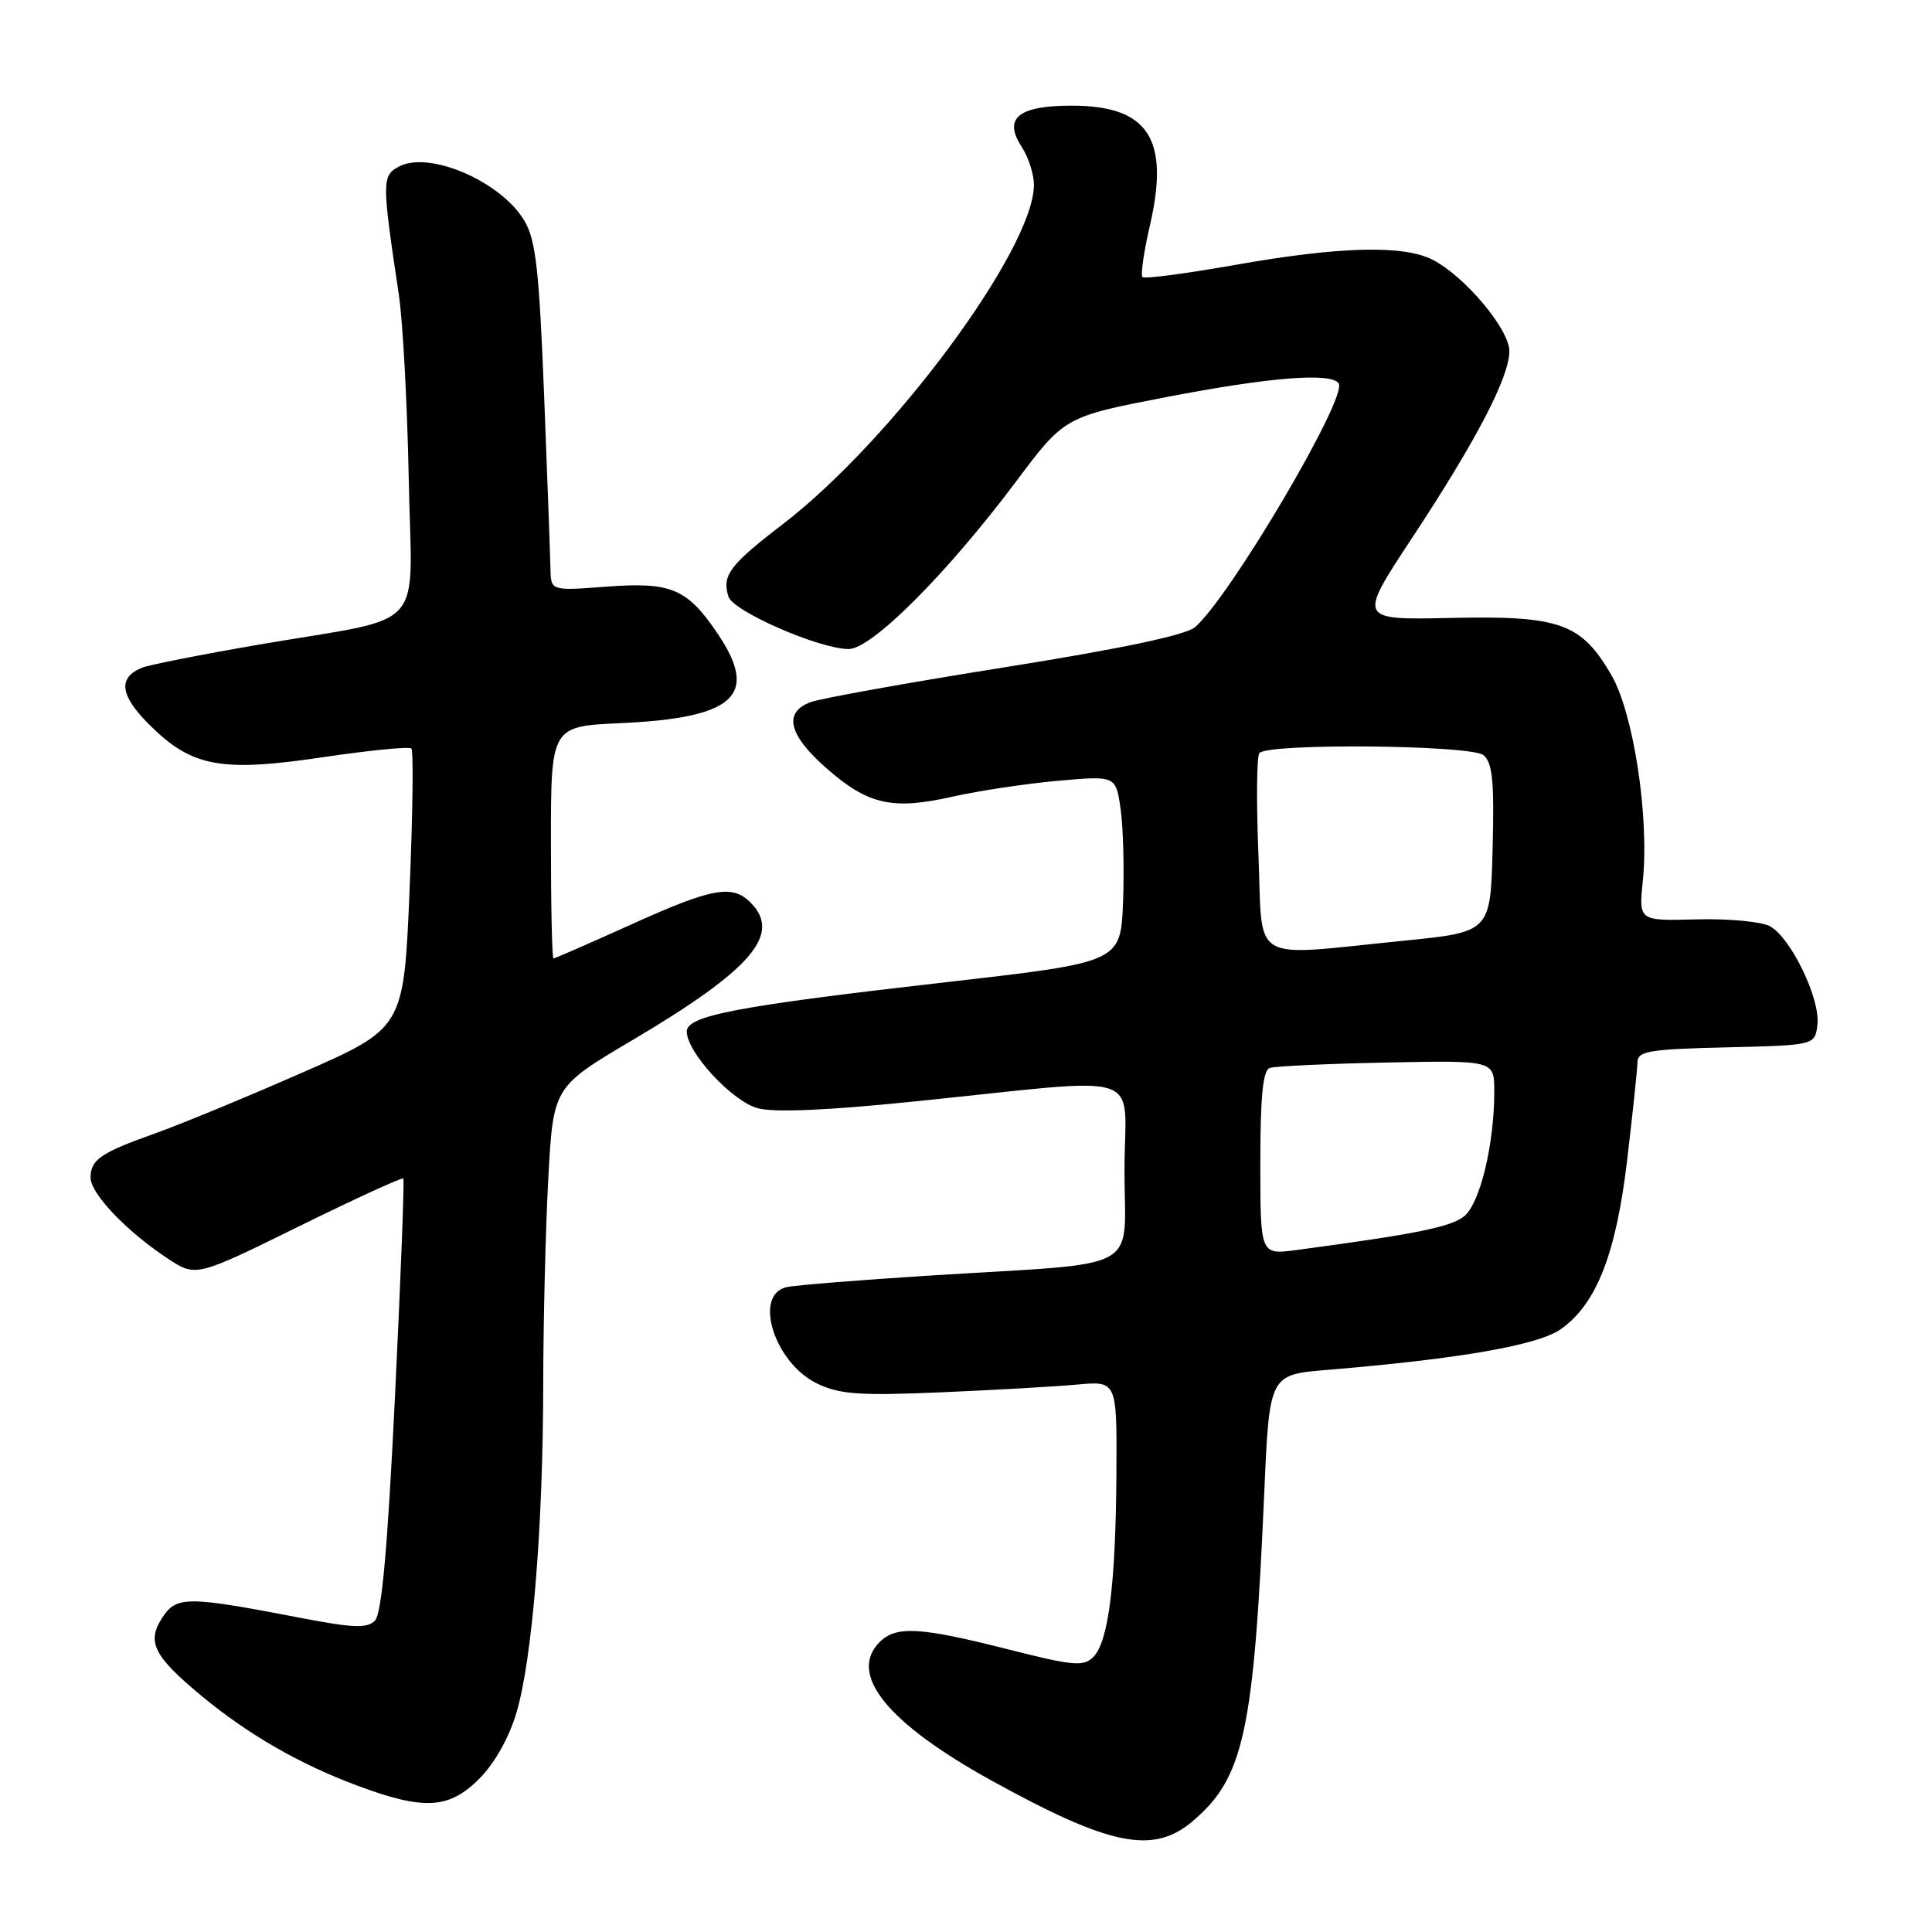 <?xml version="1.0" encoding="UTF-8" standalone="no"?>
<!DOCTYPE svg PUBLIC "-//W3C//DTD SVG 1.1//EN" "http://www.w3.org/Graphics/SVG/1.1/DTD/svg11.dtd" >
<svg xmlns="http://www.w3.org/2000/svg" xmlns:xlink="http://www.w3.org/1999/xlink" version="1.1" viewBox="0 0 256 256">
 <g >
 <path fill="currentColor"
d=" M 157.97 241.37 C 164.80 235.62 166.13 229.58 167.52 197.83 C 168.20 182.15 168.20 182.15 175.85 181.52 C 193.50 180.05 203.85 178.24 206.85 176.10 C 211.56 172.75 214.15 166.12 215.62 153.61 C 216.34 147.50 216.95 141.73 216.97 140.78 C 217.00 139.27 218.43 139.03 228.75 138.78 C 240.50 138.50 240.50 138.50 240.82 135.74 C 241.21 132.35 237.29 124.23 234.53 122.73 C 233.41 122.12 229.04 121.71 224.82 121.82 C 217.14 122.03 217.14 122.03 217.68 116.76 C 218.56 108.23 216.44 94.42 213.48 89.38 C 209.48 82.55 206.67 81.56 192.22 81.88 C 179.94 82.15 179.94 82.15 187.08 71.32 C 195.62 58.38 200.00 49.96 200.00 46.53 C 200.00 43.65 194.13 36.64 189.87 34.44 C 186.00 32.43 177.50 32.65 163.68 35.10 C 157.18 36.25 151.65 36.98 151.38 36.71 C 151.12 36.45 151.56 33.37 152.37 29.87 C 155.02 18.37 152.16 14.00 141.99 14.00 C 134.92 14.00 132.90 15.67 135.38 19.46 C 136.27 20.82 137.00 23.09 137.00 24.50 C 137.00 32.99 118.20 58.37 103.67 69.50 C 96.70 74.84 95.63 76.26 96.52 79.05 C 97.14 81.01 108.58 86.00 112.46 86.00 C 115.50 86.00 125.45 76.05 134.59 63.86 C 141.06 55.22 141.06 55.22 154.58 52.61 C 168.27 49.97 176.46 49.32 177.39 50.82 C 178.55 52.71 162.96 79.13 158.35 83.10 C 157.13 84.15 148.57 85.96 133.12 88.42 C 120.26 90.47 108.67 92.55 107.37 93.05 C 103.77 94.42 104.49 97.38 109.50 101.79 C 115.01 106.64 118.24 107.37 126.27 105.55 C 129.70 104.78 135.95 103.84 140.17 103.46 C 147.84 102.78 147.84 102.78 148.48 107.14 C 148.83 109.54 148.98 115.10 148.81 119.50 C 148.50 127.50 148.50 127.50 125.50 130.13 C 97.65 133.31 91.00 134.57 91.00 136.68 C 91.00 139.42 96.98 145.90 100.38 146.84 C 102.55 147.44 109.50 147.14 121.07 145.96 C 152.69 142.74 149.00 141.54 149.00 155.09 C 149.00 168.79 151.86 167.23 123.50 169.00 C 114.15 169.59 105.49 170.28 104.25 170.55 C 99.73 171.53 102.63 180.65 108.32 183.35 C 111.31 184.77 113.95 184.95 124.69 184.49 C 131.74 184.19 139.86 183.73 142.75 183.46 C 148.00 182.98 148.00 182.98 147.93 195.24 C 147.84 209.88 146.88 217.55 144.87 219.56 C 143.57 220.86 142.22 220.74 133.47 218.52 C 121.93 215.59 118.73 215.41 116.57 217.57 C 112.32 221.82 117.55 228.30 131.41 235.95 C 147.05 244.58 152.77 245.75 157.97 241.37 Z  M 63.50 235.70 C 65.52 233.68 67.44 230.28 68.43 226.95 C 70.53 219.88 71.96 202.37 71.98 183.41 C 71.99 175.11 72.29 162.85 72.65 156.17 C 73.31 144.03 73.31 144.03 83.77 137.84 C 99.63 128.45 103.64 123.78 99.43 119.57 C 97.01 117.16 94.33 117.66 83.59 122.52 C 78.14 124.98 73.52 127.00 73.34 127.00 C 73.15 127.00 73.00 120.08 73.00 111.62 C 73.00 96.24 73.00 96.24 82.25 95.82 C 97.34 95.13 100.59 92.16 95.15 84.05 C 91.06 77.97 88.97 77.08 80.27 77.74 C 73.00 78.29 73.00 78.29 72.94 75.39 C 72.91 73.80 72.53 63.46 72.10 52.42 C 71.44 35.78 71.00 31.80 69.49 29.26 C 66.41 24.05 56.88 19.93 52.86 22.07 C 50.59 23.29 50.59 24.00 52.84 39.00 C 53.38 42.58 53.97 53.57 54.16 63.43 C 54.55 84.23 57.02 81.51 34.22 85.43 C 26.68 86.73 19.75 88.10 18.83 88.47 C 15.59 89.79 15.88 92.12 19.76 96.00 C 25.39 101.62 29.23 102.35 42.75 100.34 C 48.94 99.42 54.23 98.90 54.51 99.18 C 54.80 99.47 54.69 107.92 54.27 117.97 C 53.50 136.23 53.50 136.23 40.00 142.15 C 32.58 145.41 23.80 149.03 20.50 150.20 C 13.33 152.75 12.00 153.67 12.00 156.05 C 12.00 158.15 16.76 163.15 22.16 166.72 C 25.94 169.23 25.94 169.23 39.55 162.53 C 47.04 158.84 53.29 155.98 53.44 156.16 C 53.60 156.35 53.10 169.32 52.34 184.99 C 51.36 205.14 50.58 213.85 49.68 214.75 C 48.64 215.78 46.80 215.72 39.95 214.40 C 24.76 211.47 23.39 211.47 21.51 214.34 C 19.40 217.56 20.35 219.44 26.72 224.73 C 32.89 229.84 39.74 233.78 47.39 236.62 C 56.19 239.90 59.49 239.71 63.50 235.70 Z  M 167.00 154.10 C 167.00 145.27 167.34 141.82 168.25 141.51 C 168.94 141.27 175.91 140.95 183.75 140.79 C 198.00 140.50 198.00 140.50 198.00 144.61 C 198.00 151.61 196.13 159.39 194.04 161.13 C 192.29 162.58 187.77 163.50 171.75 165.64 C 167.00 166.27 167.00 166.27 167.00 154.10 Z  M 166.75 113.25 C 166.46 106.24 166.52 100.18 166.88 99.78 C 168.09 98.45 194.94 98.71 196.57 100.06 C 197.76 101.05 198.01 103.53 197.78 112.40 C 197.50 123.50 197.50 123.50 186.00 124.65 C 165.27 126.72 167.35 127.95 166.75 113.25 Z "/>
</g>
</svg>